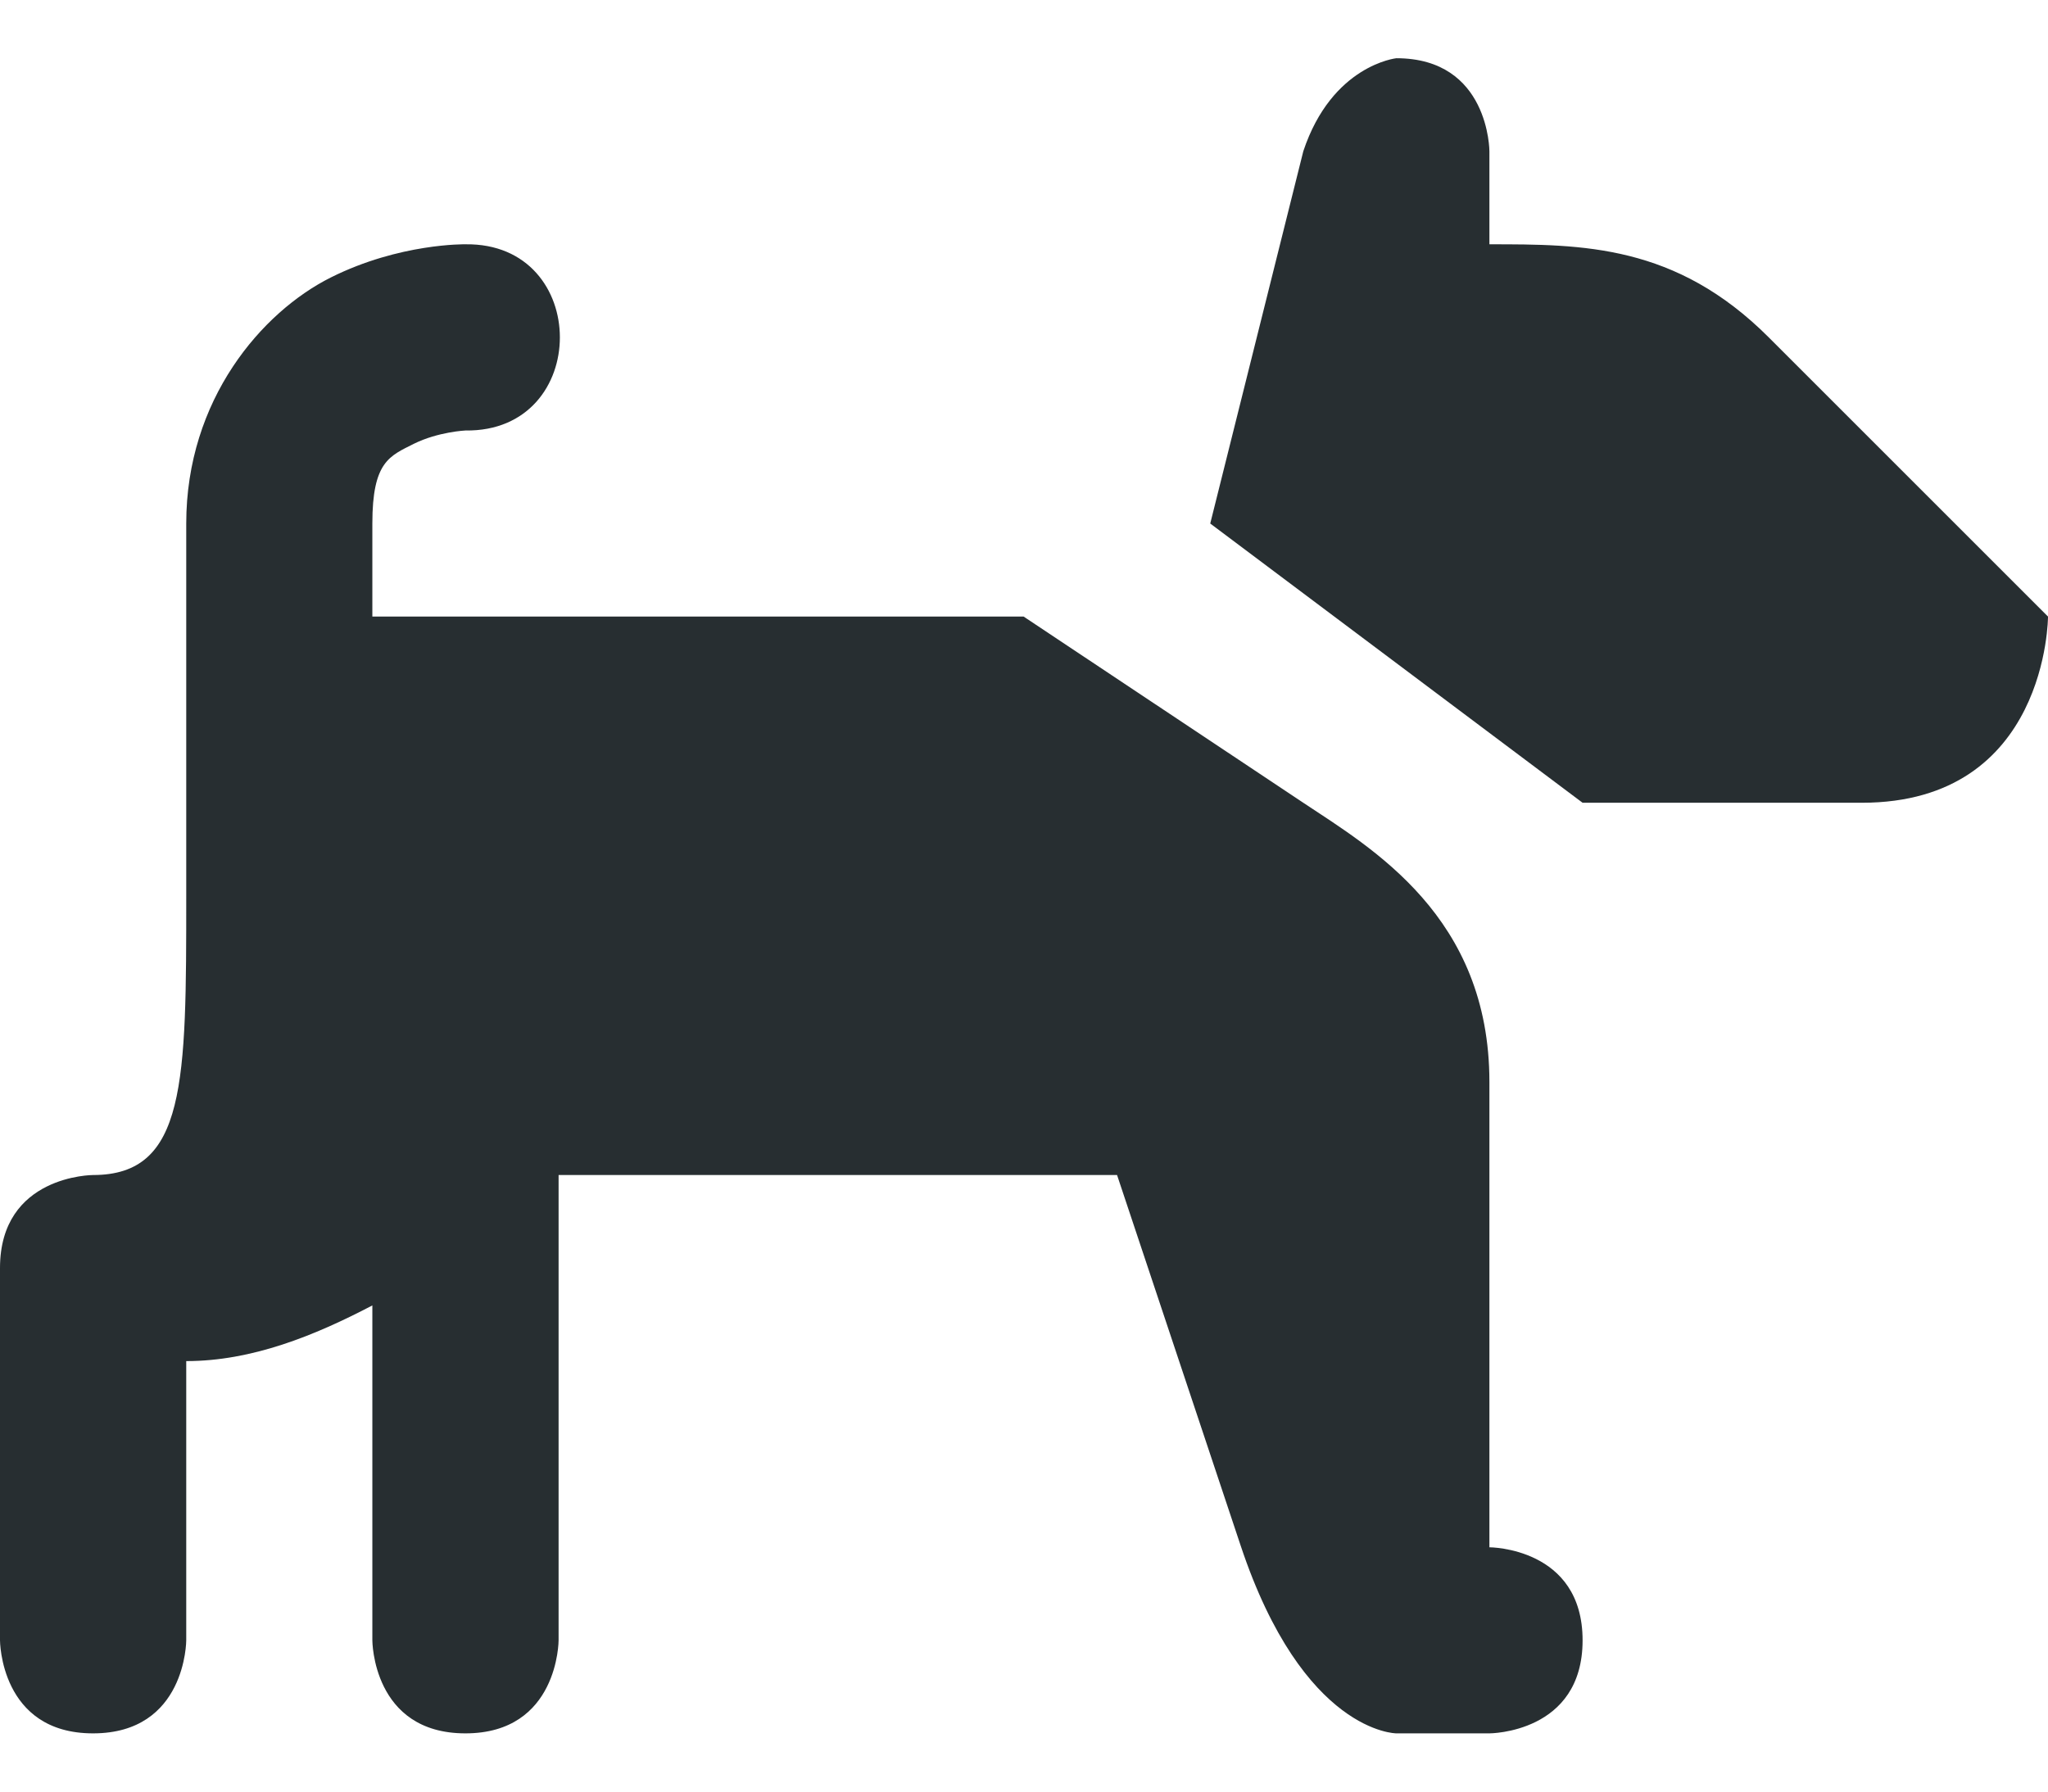 <?xml version="1.0" encoding="UTF-8"?>
<svg width="16px" height="14px" viewBox="0 0 16 14" version="1.1" xmlns="http://www.w3.org/2000/svg" xmlns:xlink="http://www.w3.org/1999/xlink">
    <!-- Generator: Sketch 53.2 (72643) - https://sketchapp.com -->
    <title>maki-dog-park-11</title>
    <desc>Created with Sketch.</desc>
    <g id="Page-1" stroke="none" stroke-width="1" fill="none" fill-rule="evenodd">
        <g id="single-room" transform="translate(-309, -836)" fill-rule="nonzero">
            <g id="maki-dog-park-11" transform="translate(309, 835)">
                <g id="Icon" fill="#272E31">
                    <path d="M10.909,1.455 C10.909,1.455 10.406,1.508 10.182,2.182 L9.455,5.091 L12.364,7.273 L14.545,7.273 C16,7.273 16,5.818 16,5.818 L13.818,3.636 C13.091,2.909 12.364,2.909 11.636,2.909 L11.636,2.182 C11.636,2.182 11.636,1.455 10.909,1.455 Z M3.636,2.909 C3.636,2.909 3.123,2.899 2.585,3.168 C2.047,3.437 1.455,4.121 1.455,5.091 L1.455,8 C1.455,9.455 1.455,10.182 0.727,10.182 C0.727,10.182 0,10.182 0,10.909 L0,13.818 C0,13.818 0,14.545 0.727,14.545 C1.455,14.545 1.455,13.818 1.455,13.818 L1.455,11.636 C1.969,11.636 2.458,11.437 2.909,11.201 L2.909,13.818 C2.909,13.818 2.909,14.545 3.636,14.545 C4.364,14.545 4.364,13.818 4.364,13.818 L4.364,10.182 L8.727,10.182 L9.693,13.079 C10.182,14.545 10.909,14.545 10.909,14.545 L11.636,14.545 C11.636,14.545 12.364,14.545 12.364,13.818 C12.364,13.091 11.636,13.091 11.636,13.091 L11.636,9.455 C11.636,8.16 10.717,7.629 10.182,7.273 L7.997,5.818 L2.909,5.818 L2.909,5.091 C2.909,4.607 3.043,4.564 3.233,4.468 C3.423,4.374 3.636,4.364 3.636,4.364 C4.62,4.378 4.62,2.895 3.636,2.909 Z" id="Icon-Shape"></path>
                </g>
                <rect id="ViewBox" x="0" y="0" width="16" height="16"></rect>
            </g>
        </g>
    </g>
</svg>